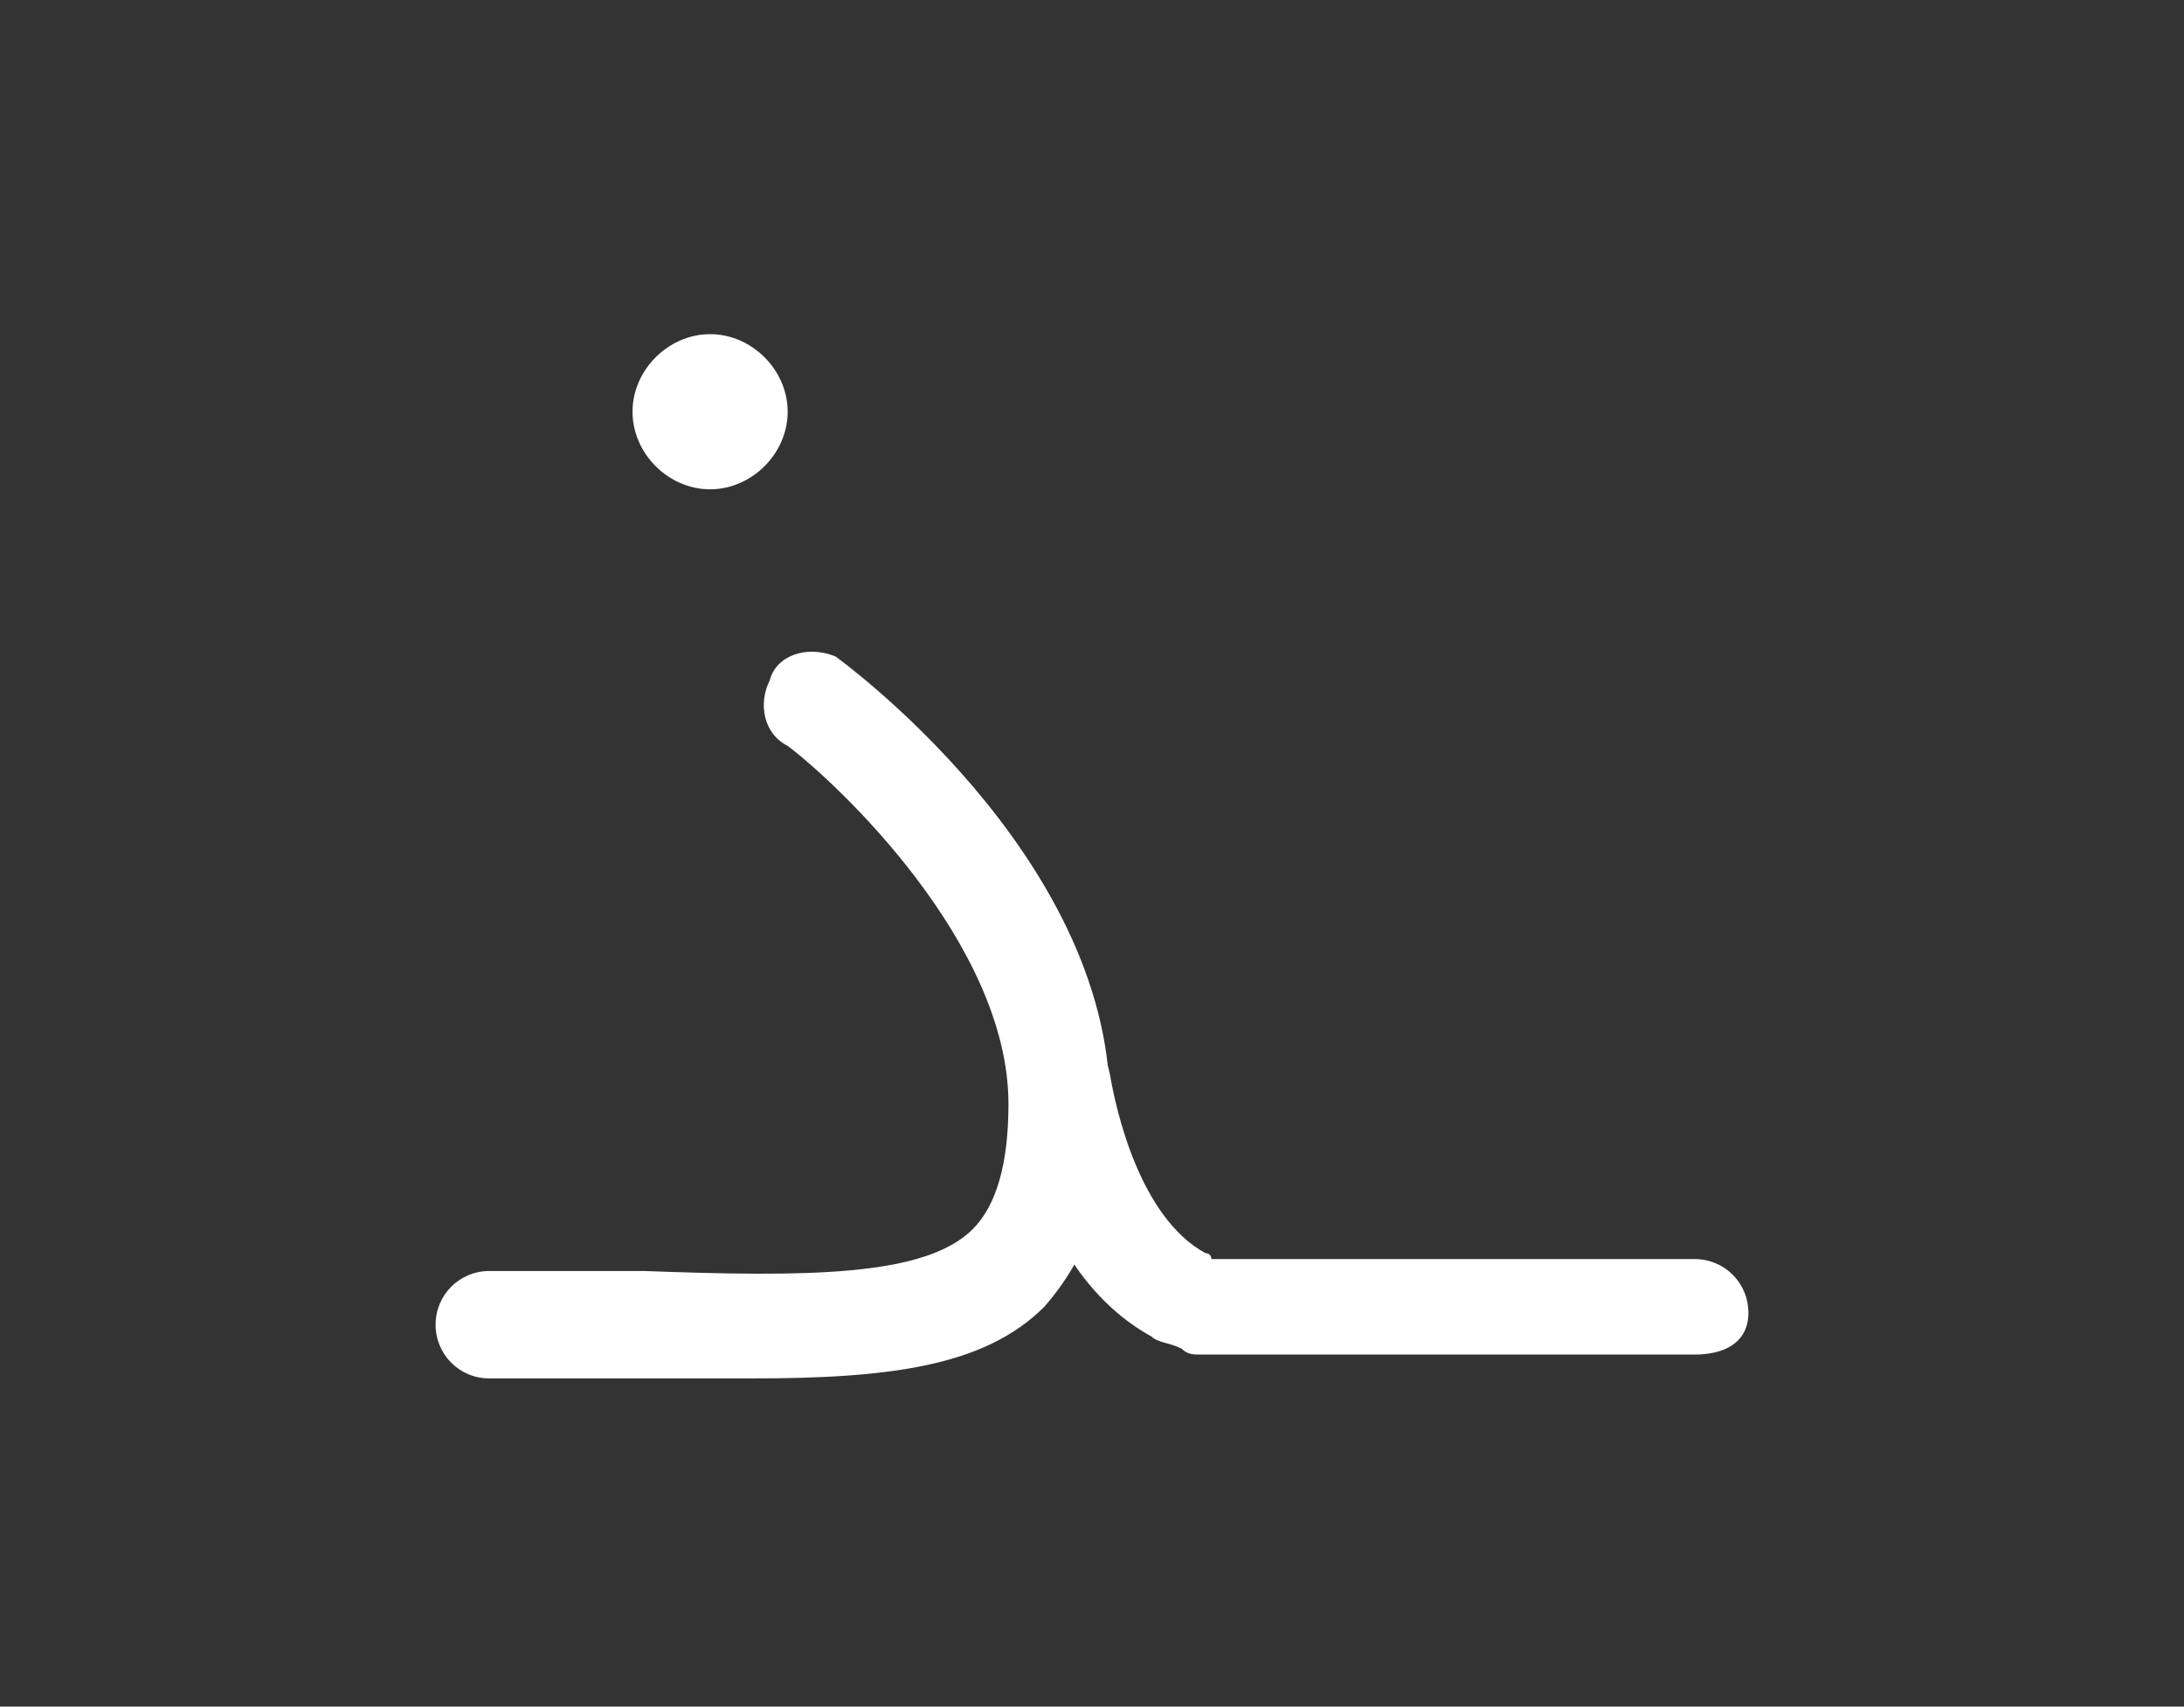 <?xml version="1.0" encoding="utf-8"?>
<!-- Generator: Adobe Illustrator 23.0.2, SVG Export Plug-In . SVG Version: 6.00 Build 0)  -->
<svg version="1.1" id="Layer_1" xmlns="http://www.w3.org/2000/svg" xmlns:xlink="http://www.w3.org/1999/xlink" x="0px" y="0px"
	 viewBox="0 0 36.6 28.6" style="enable-background:new 0 0 36.6 28.6;" xml:space="preserve">
<rect x="0" y="0" width="36.6" height="28.6" fill="#333333" stroke="none"/>
<style type="text/css">
	.st0{fill:#FFFFFF;}
</style>
<g>
	<g>
		<g>
			<path class="st0" d="M12.6,23.1c-0.6,0-1.2,0-1.9,0c-0.8,0-1.6,0-2.5,0c-0.5,0-0.9-0.4-0.9-0.9s0.4-0.9,0.9-0.9
				c0.9,0,1.8,0,2.6,0c2.7,0.1,4.7,0.1,5.5-0.7c0.4-0.4,0.6-1.1,0.6-2.1c0-2.7-2.9-5.4-3.7-6c-0.4-0.2-0.5-0.7-0.3-1.1
				C13,11,13.5,10.8,14,11c0,0,4.6,3.3,4.6,7.5c0,1.6-0.4,2.6-1.1,3.4C16.5,22.9,14.9,23.1,12.6,23.1z"/>
		</g>
		<g>
			<path class="st0" d="M28.4,22.7h-8.3c-0.1,0-0.2,0-0.3-0.1c-0.2-0.1-0.4-0.1-0.5-0.2c-2-1.1-2.3-3.9-2.4-4.2
				c-0.1-0.5,0.2-0.9,0.7-1s0.9,0.3,1,0.8c0.1,0.6,0.5,2.4,1.6,3c0,0,0.1,0,0.1,0.1h8.1c0.5,0,0.9,0.4,0.9,0.9S28.9,22.7,28.4,22.7z
				"/>
		</g>
	</g>
	<g>
		<g>
			<path class="st0" d="M11.9,8.2c0.7,0,1.3-0.6,1.3-1.3c0-0.7-0.6-1.3-1.3-1.3c-0.7,0-1.3,0.6-1.3,1.3C10.6,7.6,11.2,8.2,11.9,8.2"
				/>
		</g>
	</g>
</g>
</svg>
